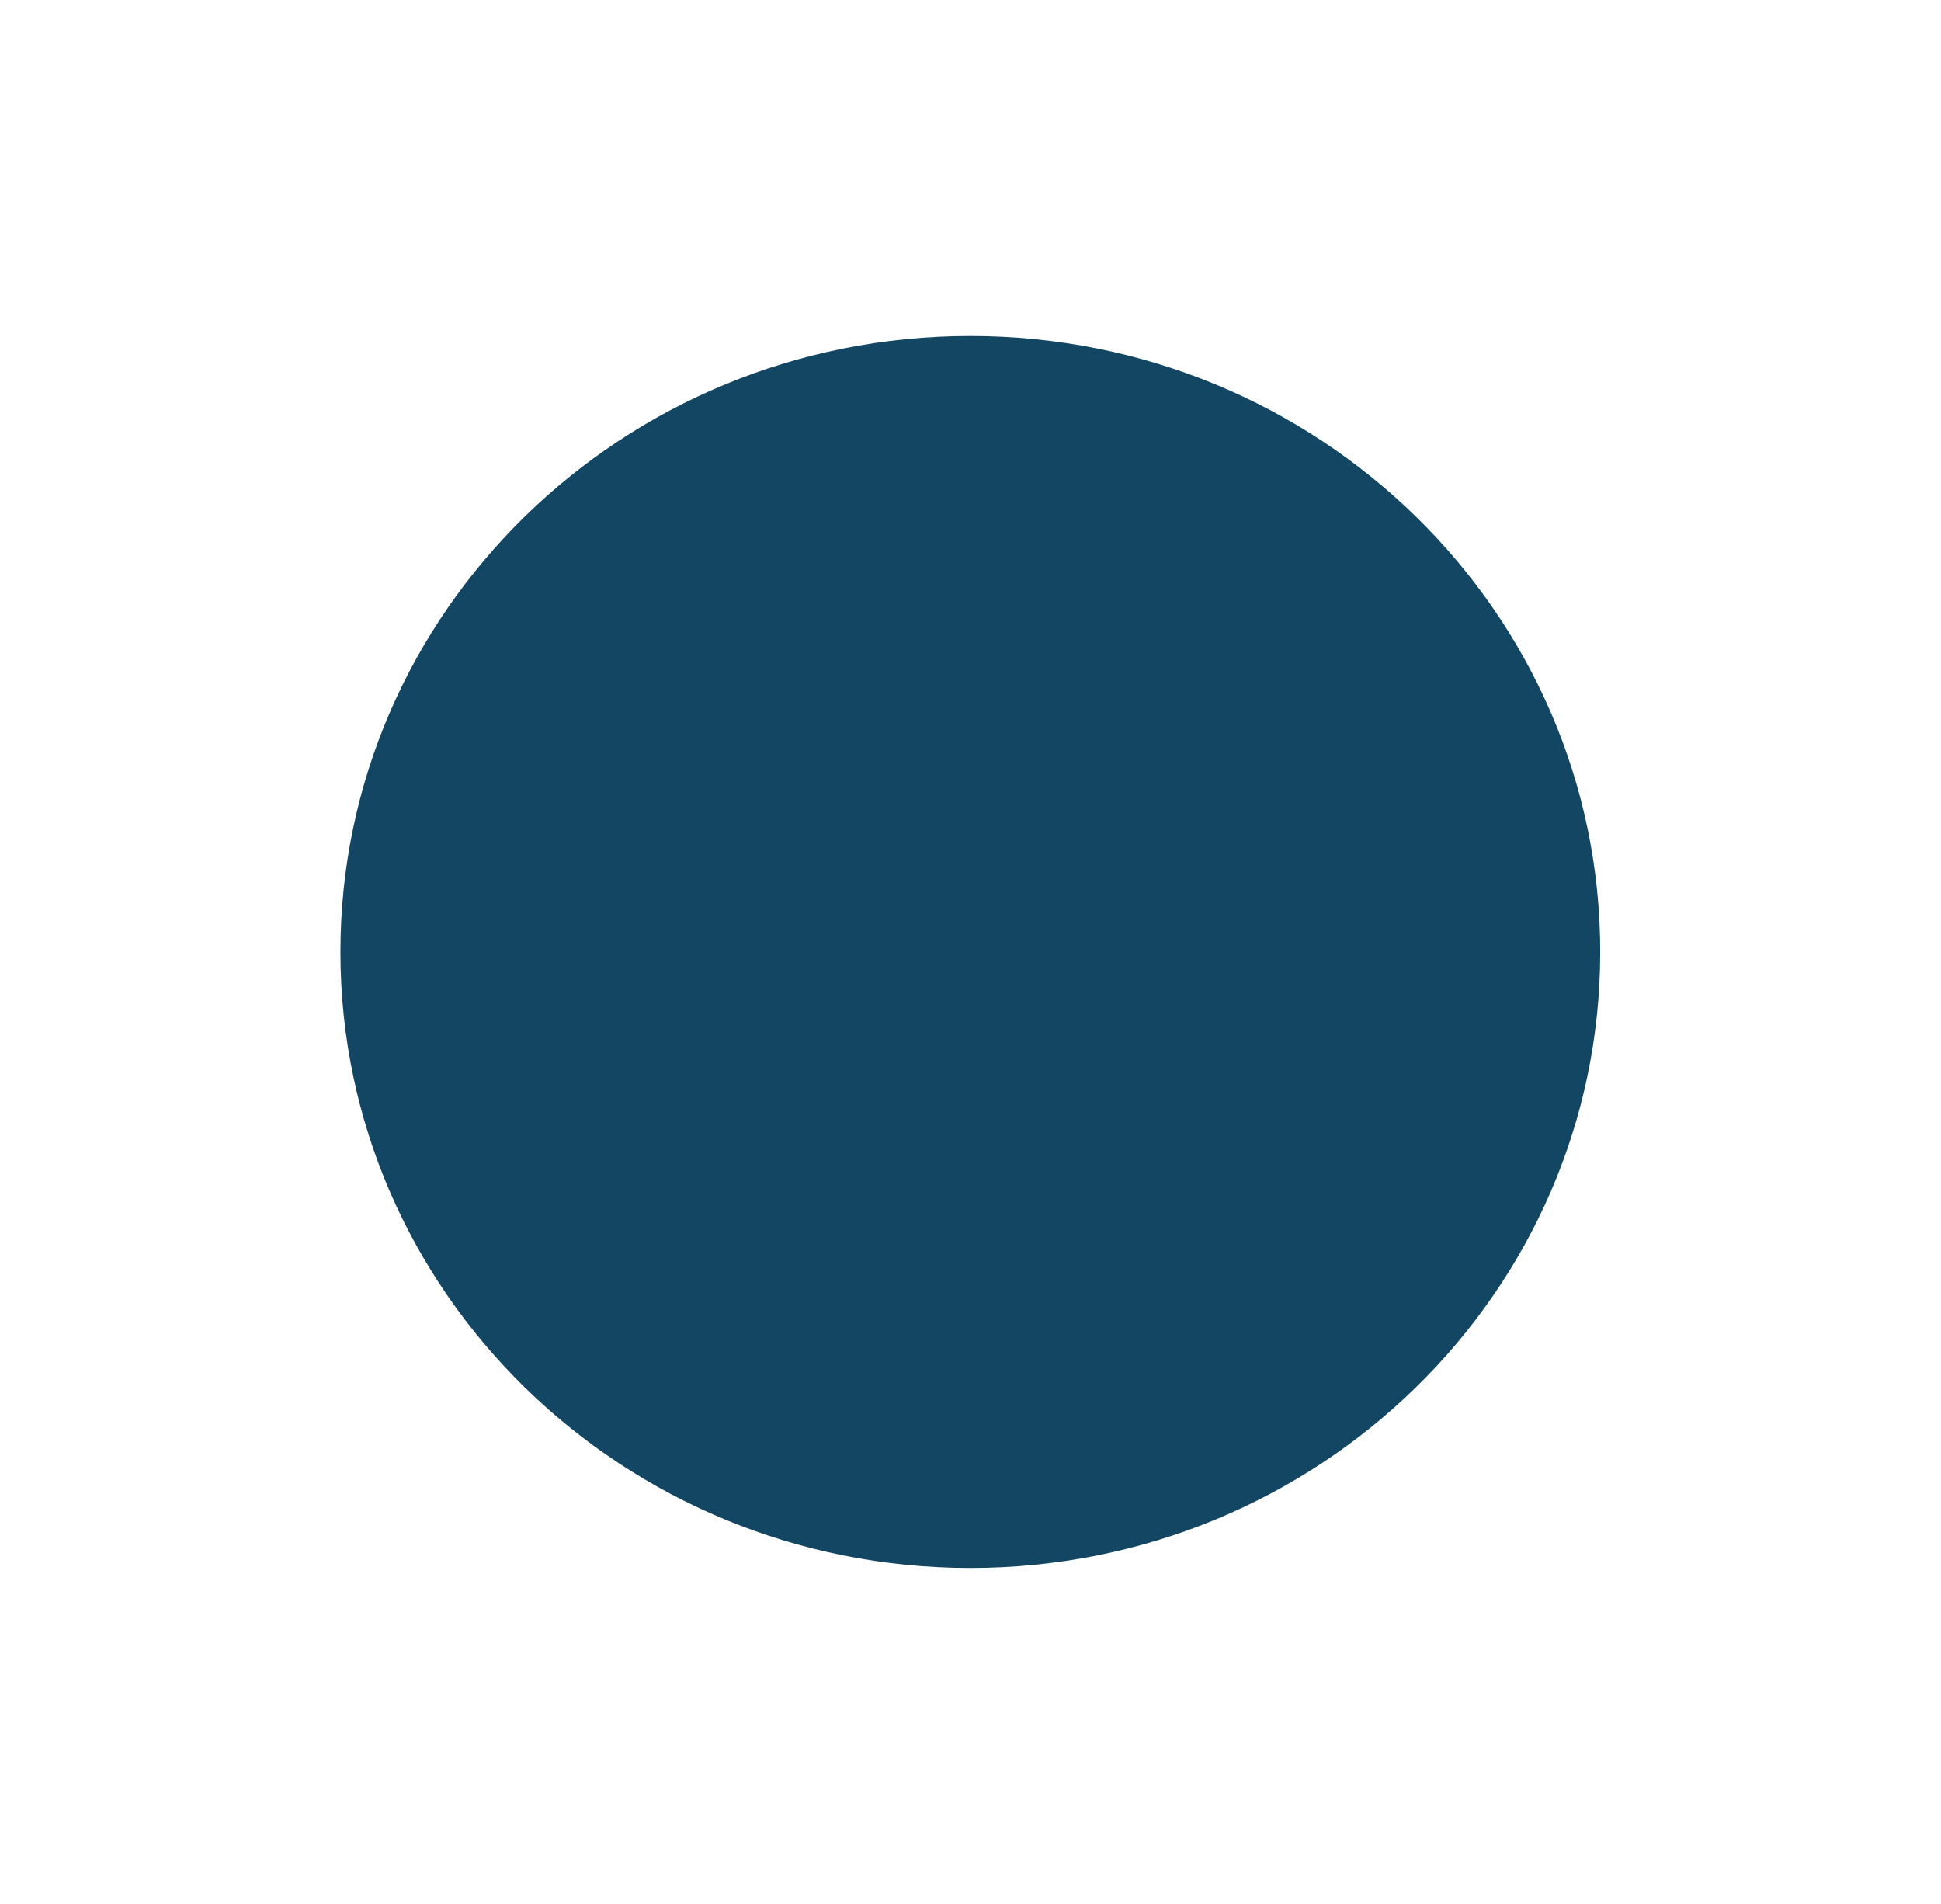 <svg width="52" height="51" viewBox="0 0 52 51" version="1.1" xmlns="http://www.w3.org/2000/svg" xmlns:xlink="http://www.w3.org/1999/xlink">
<title>checkmark-empty</title>
<desc>Created using Figma</desc>
<g id="Canvas" transform="translate(-4039 -26)">
<g id="checkmark-empty">
<g id="Ellipse 2.2" filter="url(#filter0_d)">
<use xlink:href="#path0_fill" transform="translate(4048.12 35)" fill="#134663"/>
<mask id="mask0_outline_out">
<rect id="mask0_outline_inv" fill="white" x="-5" y="-5" width="44" height="43" transform="translate(4048.12 35)"/>
<use xlink:href="#path0_fill" fill="black" transform="translate(4048.12 35)"/>
</mask>
<g mask="url(#mask0_outline_out)">
<use xlink:href="#path1_stroke_2x" transform="translate(4048.12 35)" fill="#2D9CDB"/>
</g>
</g>
</g>
</g>
<defs>
<filter id="filter0_d" filterUnits="userSpaceOnUse" x="4039" y="26" width="52" height="51" color-interpolation-filters="sRGB">
<feFlood flood-opacity="0" result="BackgroundImageFix"/>
<feColorMatrix in="SourceAlpha" type="matrix" values="0 0 0 0 0 0 0 0 0 0 0 0 0 0 0 0 0 0 255 0"/>
<feOffset dx="0" dy="0"/>
<feGaussianBlur stdDeviation="2"/>
<feColorMatrix type="matrix" values="0 0 0 0 0 0 0 0 0 0 0 0 0 0 0 0 0 0 0.25 0"/>
<feBlend mode="normal" in2="BackgroundImageFix" result="effect1_dropShadow"/>
<feBlend mode="normal" in="SourceGraphic" in2="effect1_dropShadow" result="shape"/>
</filter>
<path id="path0_fill" d="M 33.75 16.5C 33.75 25.613 26.195 33 16.875 33C 7.555 33 0 25.613 0 16.5C 0 7.387 7.555 0 16.875 0C 26.195 0 33.75 7.387 33.75 16.5Z"/>
<path id="path1_stroke_2x" d="M 28.75 16.5C 28.75 22.746 23.54 28 16.875 28L 16.875 38C 28.85 38 38.75 28.48 38.75 16.5L 28.75 16.5ZM 16.875 28C 10.21 28 5 22.746 5 16.5L -5 16.5C -5 28.48 4.9 38 16.875 38L 16.875 28ZM 5 16.5C 5 10.254 10.21 5 16.875 5L 16.875 -5C 4.9 -5 -5 4.521 -5 16.5L 5 16.5ZM 16.875 5C 23.54 5 28.75 10.254 28.75 16.5L 38.75 16.5C 38.75 4.521 28.85 -5 16.875 -5L 16.875 5Z"/>
</defs>
</svg>
